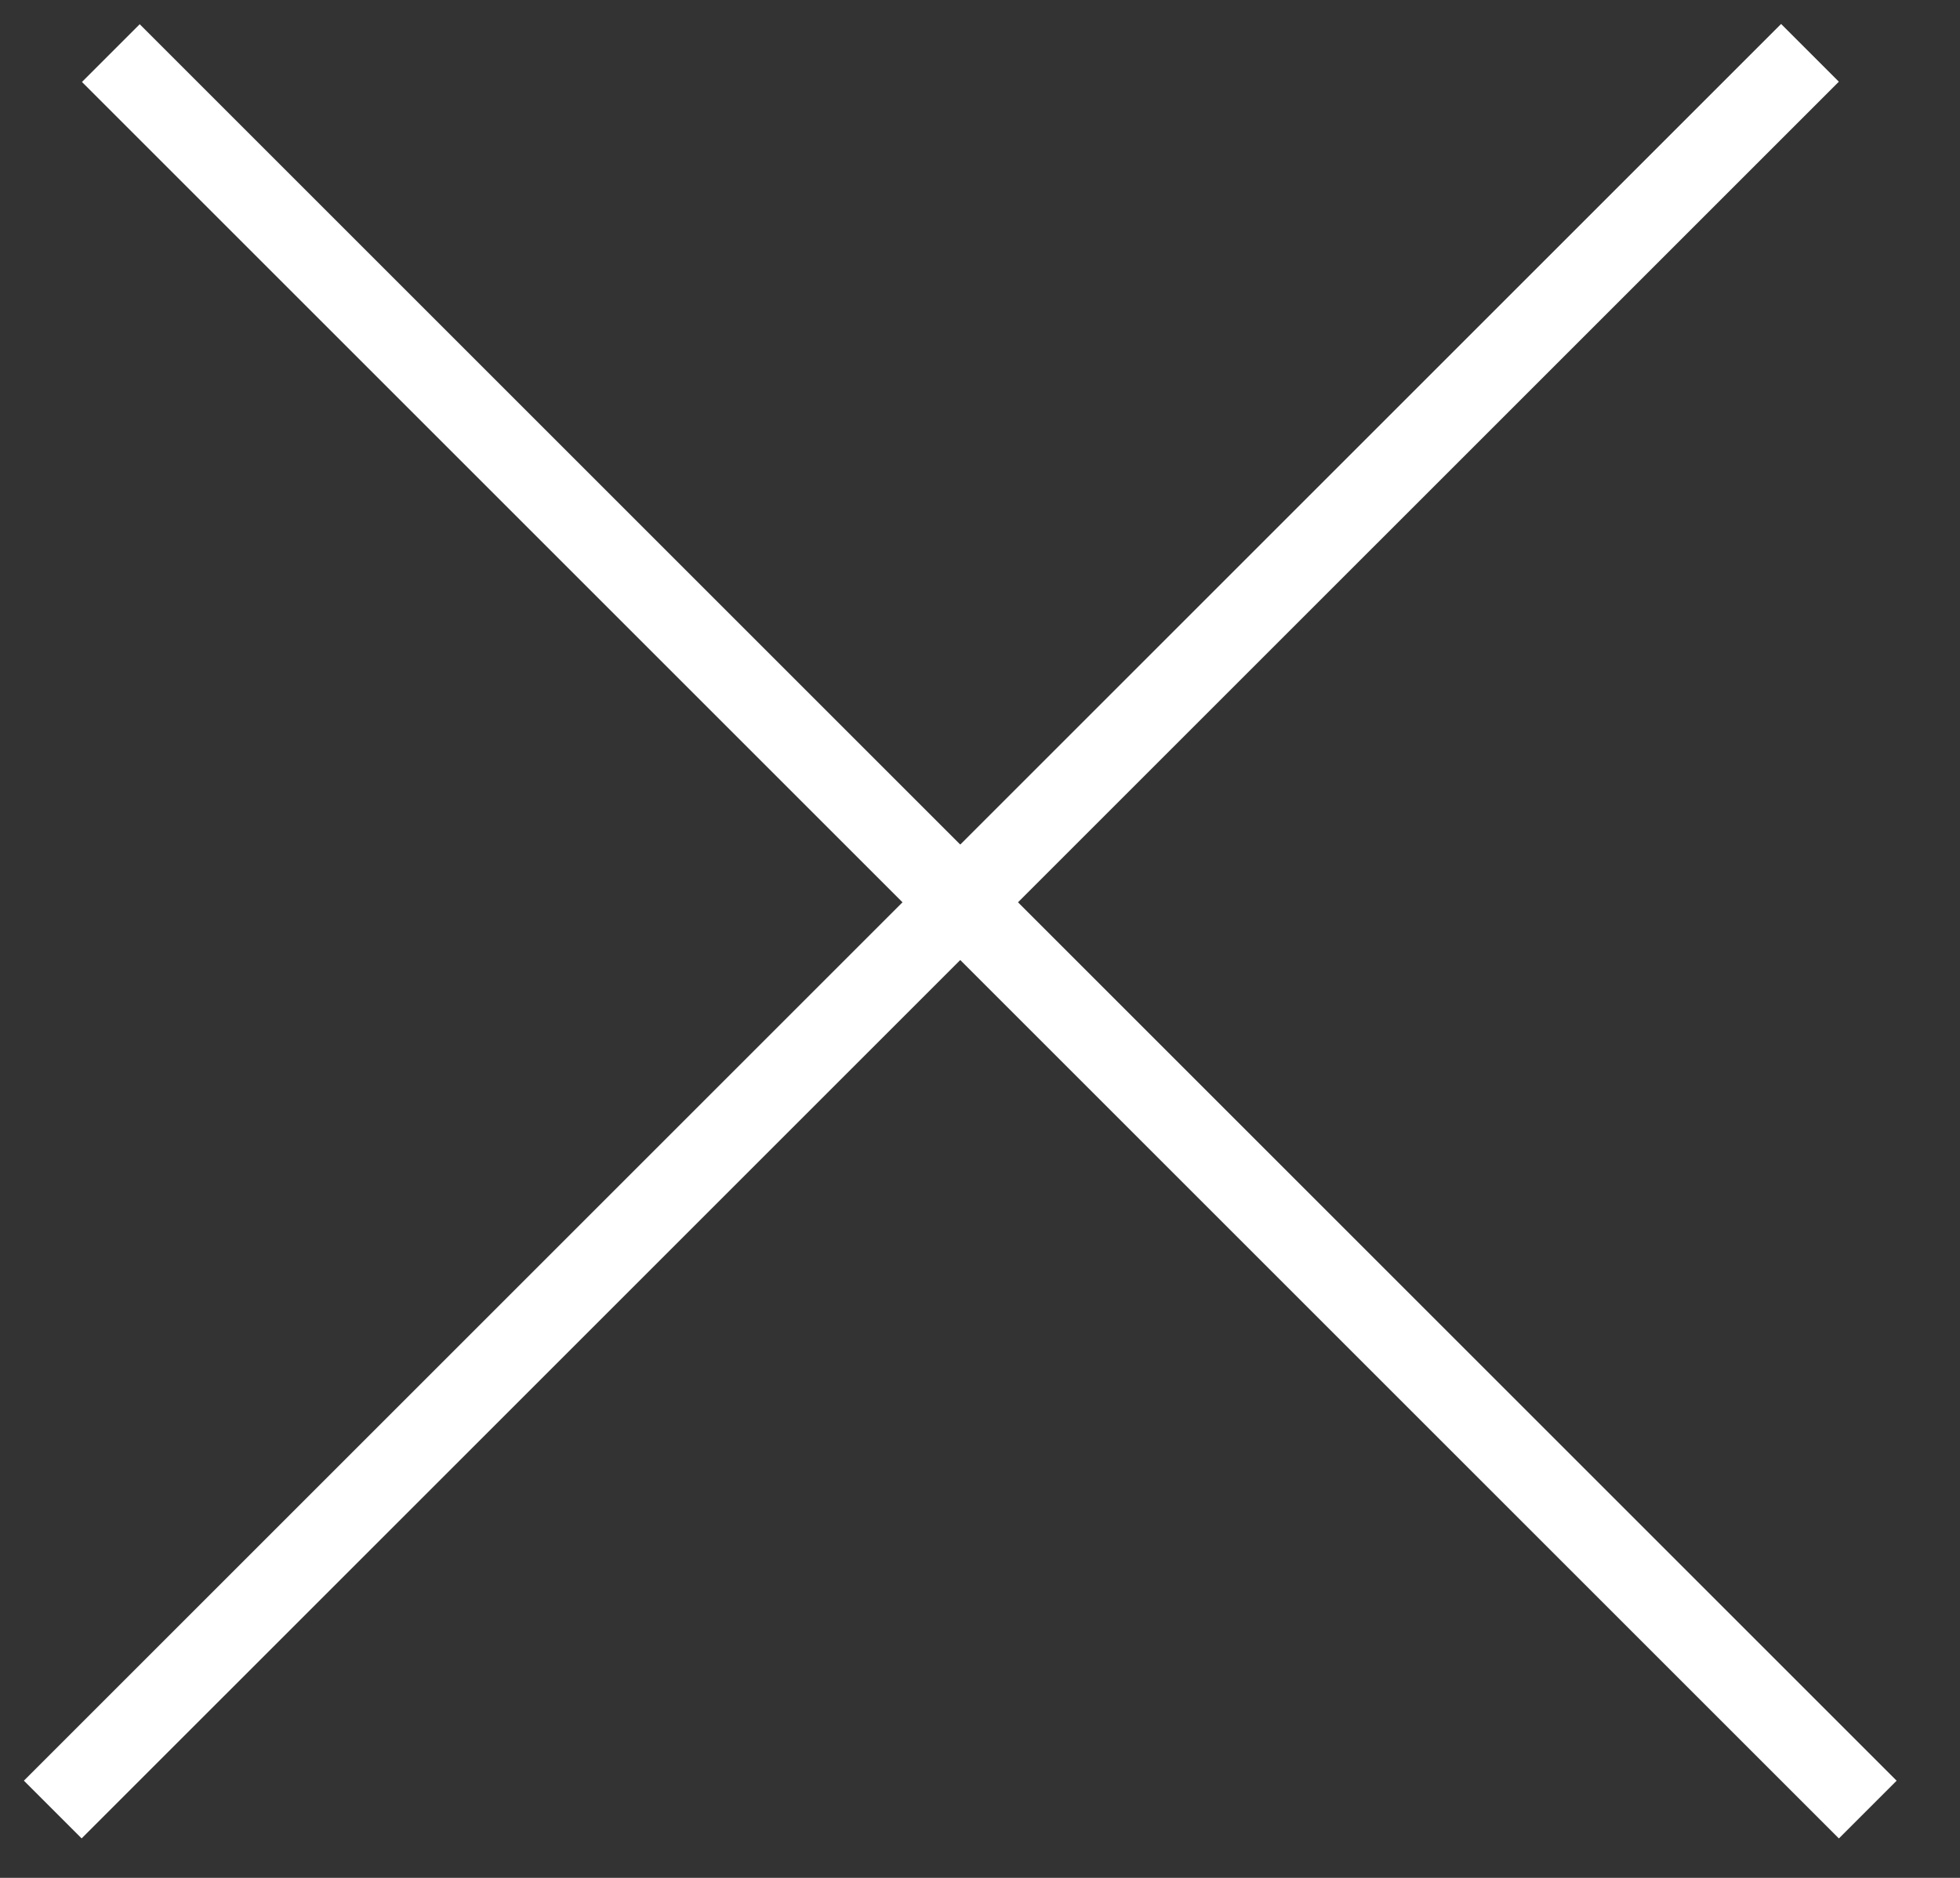 <svg width="24" height="23" viewBox="0 0 24 23" fill="none" xmlns="http://www.w3.org/2000/svg">
<rect x="0" y="0" width="24" height="23" fill="#333333" stroke="none"/>
<line x1="0.646" y1="22.163" x2="22.163" y2="0.647" stroke="white"/>
<line y1="-0.5" x2="30.429" y2="-0.5" transform="matrix(-0.707 -0.707 -0.707 0.707 22.517 22.517)" stroke="white"/>
</svg>

